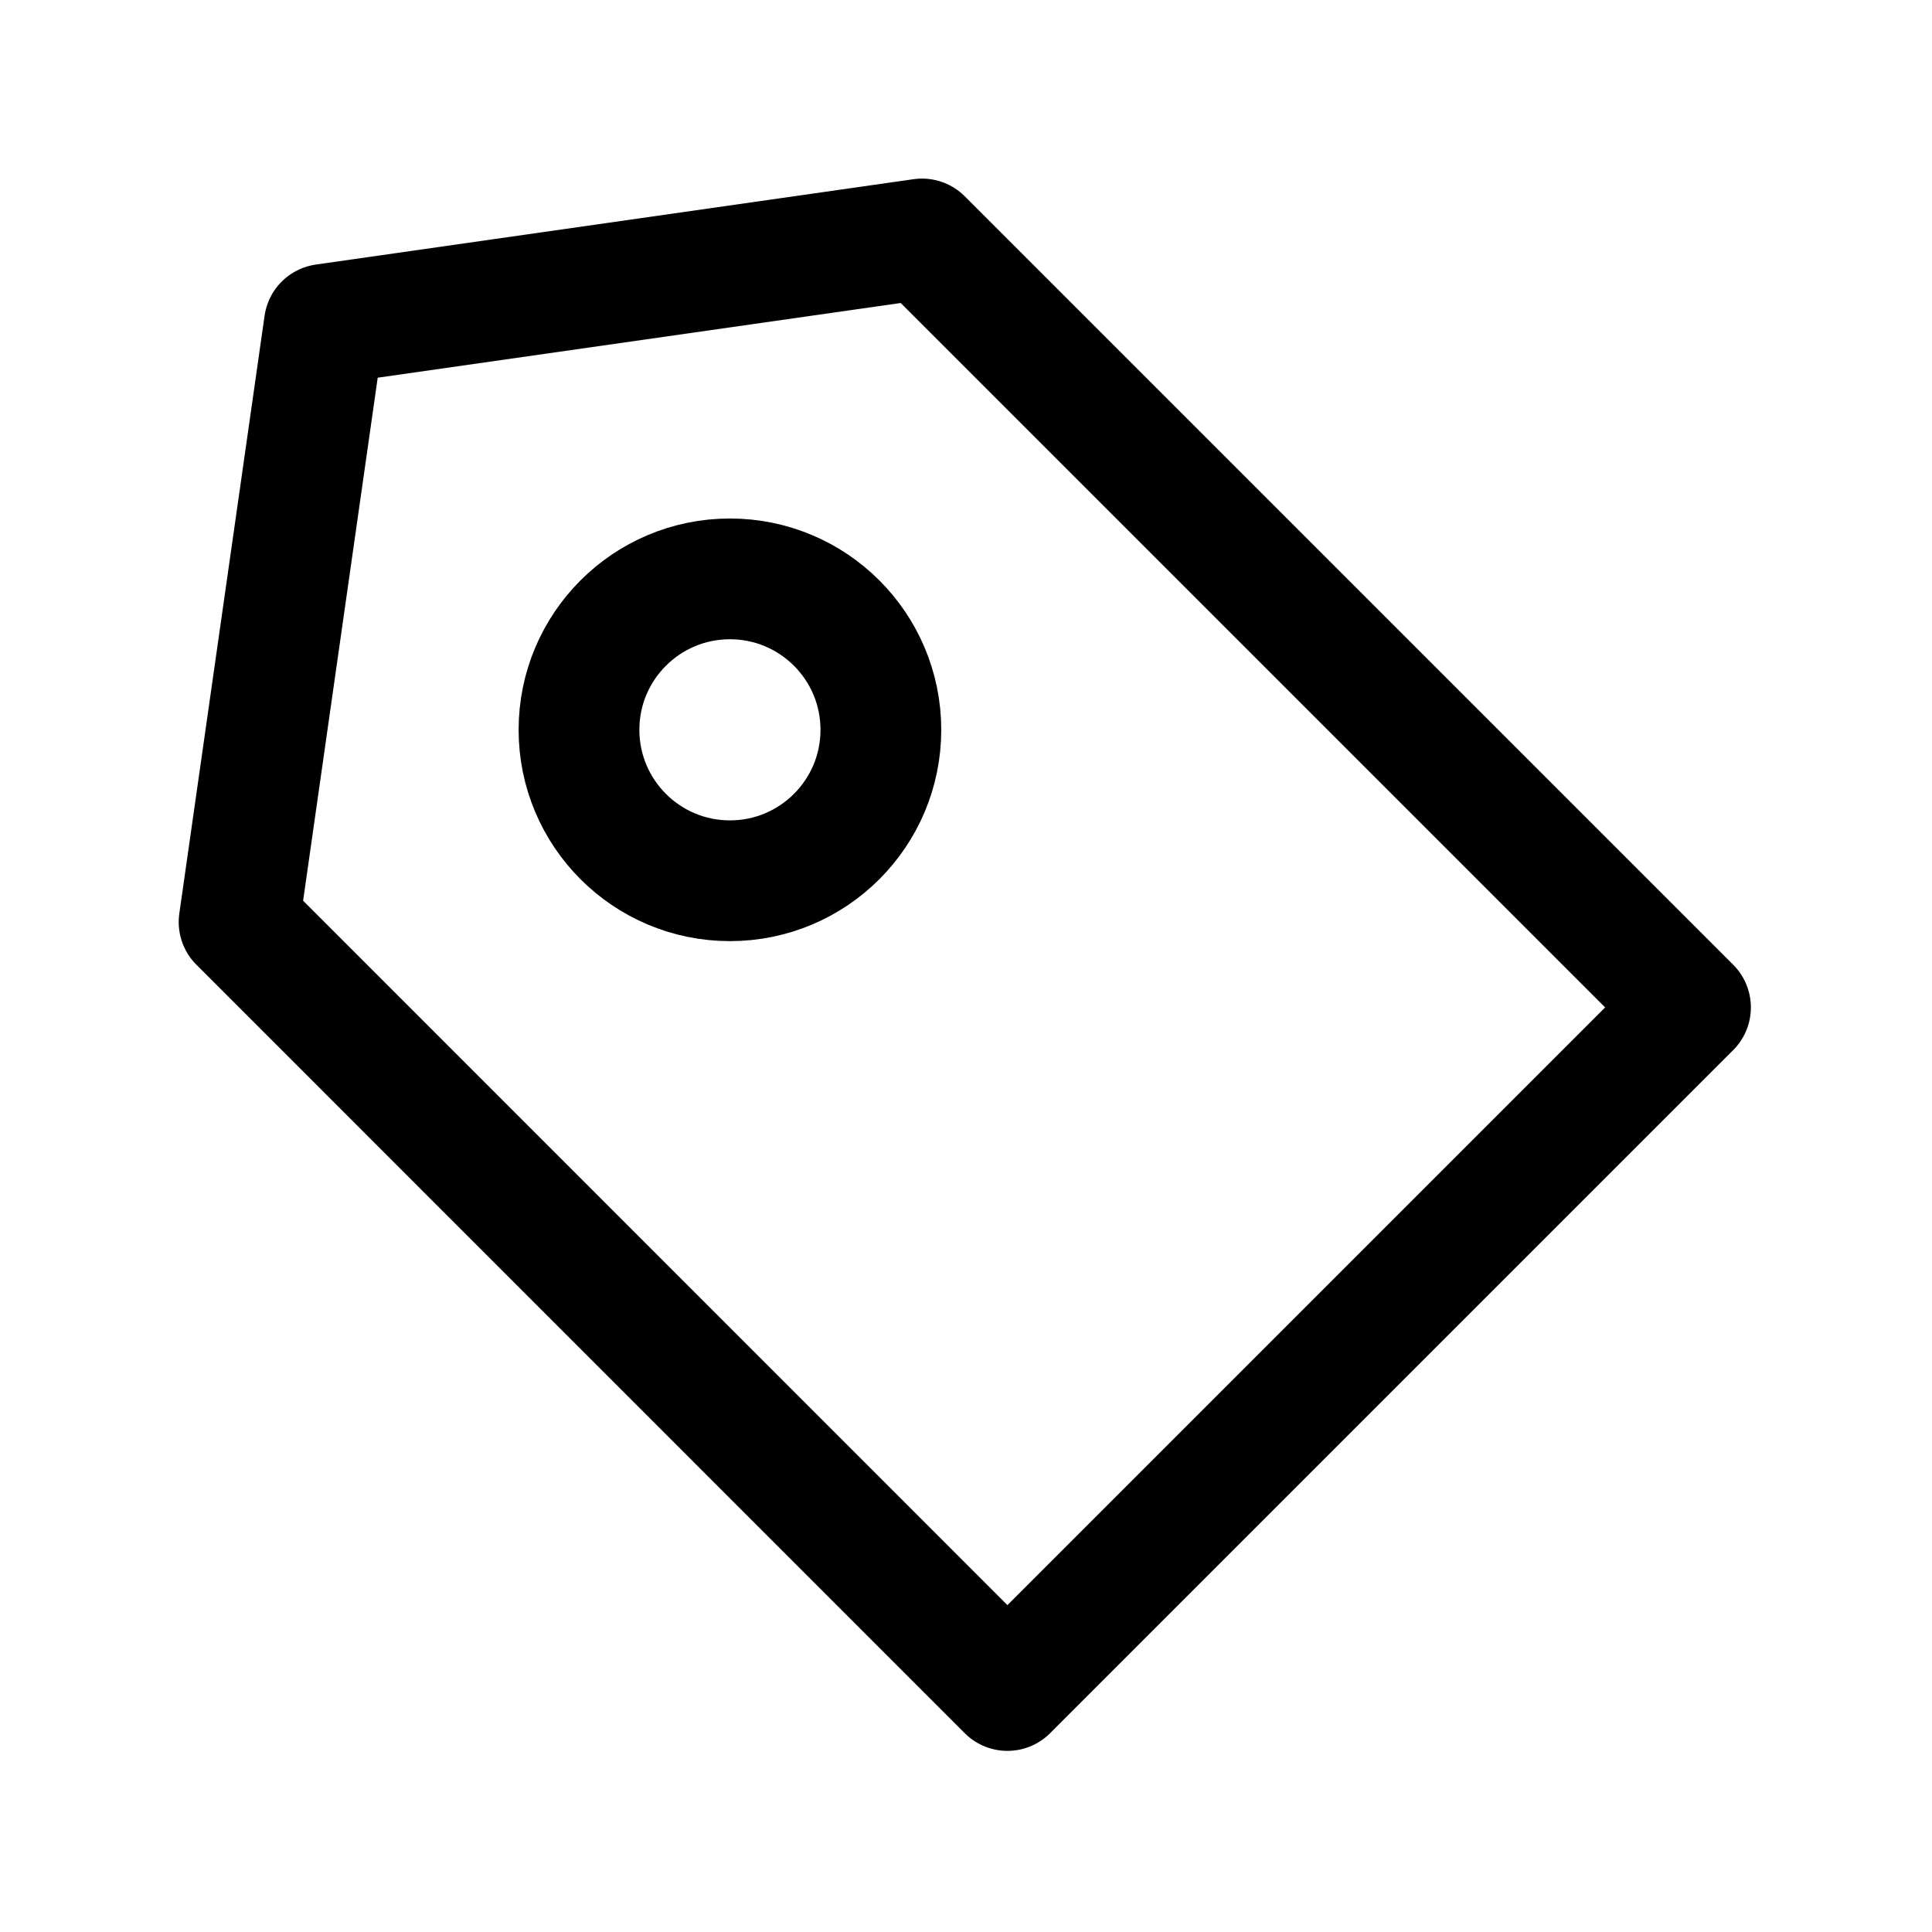 <svg width="16" height="16" xmlns="http://www.w3.org/2000/svg"><g fill="none" fill-rule="evenodd" stroke-linejoin="round" stroke="currentColor"><path d="m1.98 7.636.706-4.95 4.95-.707L14 8.343 8.343 14z"/><circle cx="6.045" cy="6.044" r="1.25"/></g></svg>
